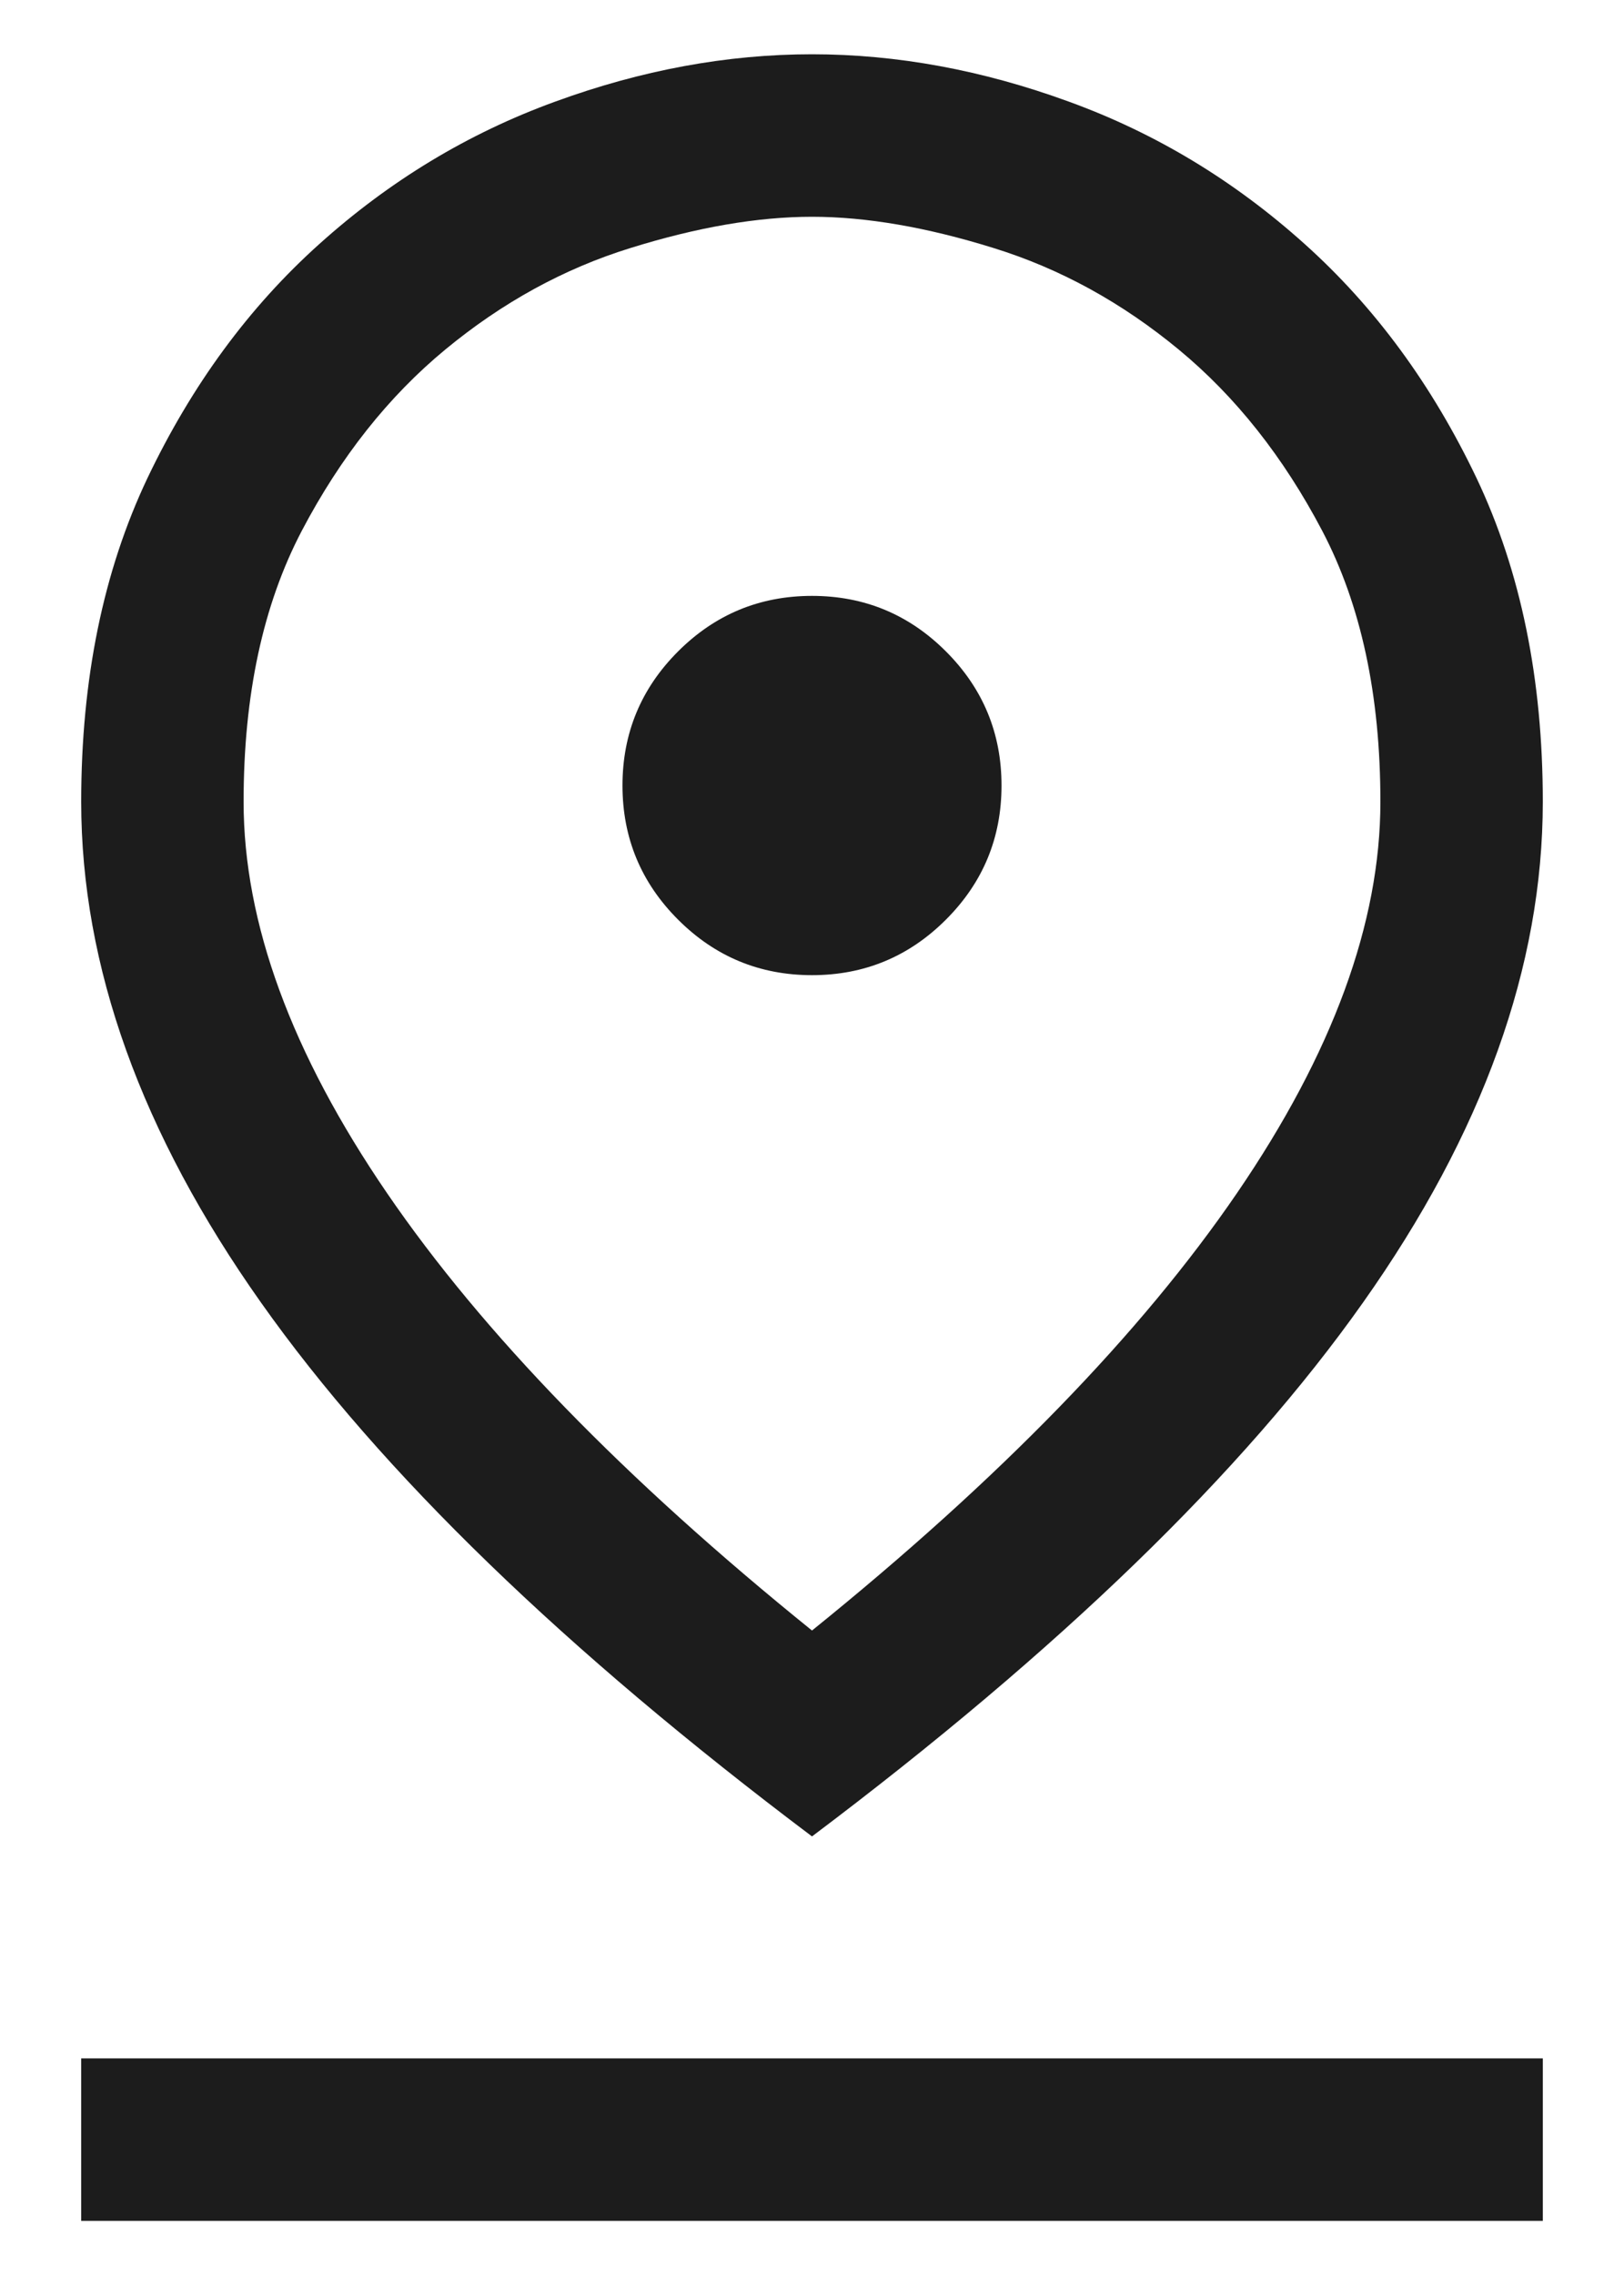 <svg width="10" height="14" viewBox="0 0 10 14" fill="none" xmlns="http://www.w3.org/2000/svg">
    <path d="M5 10.034C6.156 9.101 7.028 8.203 7.617 7.342C8.206 6.481 8.5 5.678 8.5 4.934C8.5 4.278 8.381 3.723 8.142 3.267C7.903 2.812 7.608 2.44 7.258 2.151C6.908 1.862 6.528 1.653 6.117 1.526C5.706 1.398 5.333 1.334 5 1.334C4.667 1.334 4.294 1.398 3.883 1.526C3.472 1.653 3.092 1.862 2.742 2.151C2.392 2.44 2.097 2.812 1.858 3.267C1.619 3.723 1.5 4.278 1.5 4.934C1.5 5.678 1.794 6.481 2.383 7.342C2.972 8.203 3.844 9.101 5 10.034ZM5 11.301C3.478 10.156 2.347 9.062 1.608 8.017C0.869 6.973 0.5 5.945 0.5 4.934C0.5 4.178 0.636 3.515 0.908 2.942C1.181 2.37 1.533 1.89 1.967 1.501C2.4 1.112 2.883 0.82 3.417 0.626C3.95 0.431 4.478 0.334 5 0.334C5.522 0.334 6.05 0.431 6.583 0.626C7.117 0.82 7.6 1.112 8.033 1.501C8.467 1.89 8.819 2.37 9.092 2.942C9.364 3.515 9.5 4.178 9.5 4.934C9.5 5.945 9.131 6.973 8.392 8.017C7.653 9.062 6.522 10.156 5 11.301ZM5 6.001C5.322 6.001 5.597 5.887 5.825 5.659C6.053 5.431 6.167 5.156 6.167 4.834C6.167 4.512 6.053 4.237 5.825 4.009C5.597 3.781 5.322 3.667 5 3.667C4.678 3.667 4.403 3.781 4.175 4.009C3.947 4.237 3.833 4.512 3.833 4.834C3.833 5.156 3.947 5.431 4.175 5.659C4.403 5.887 4.678 6.001 5 6.001ZM0.5 13.667V12.667H9.5V13.667H0.5Z" fill="#1C1C1C"/>
    </svg>
    